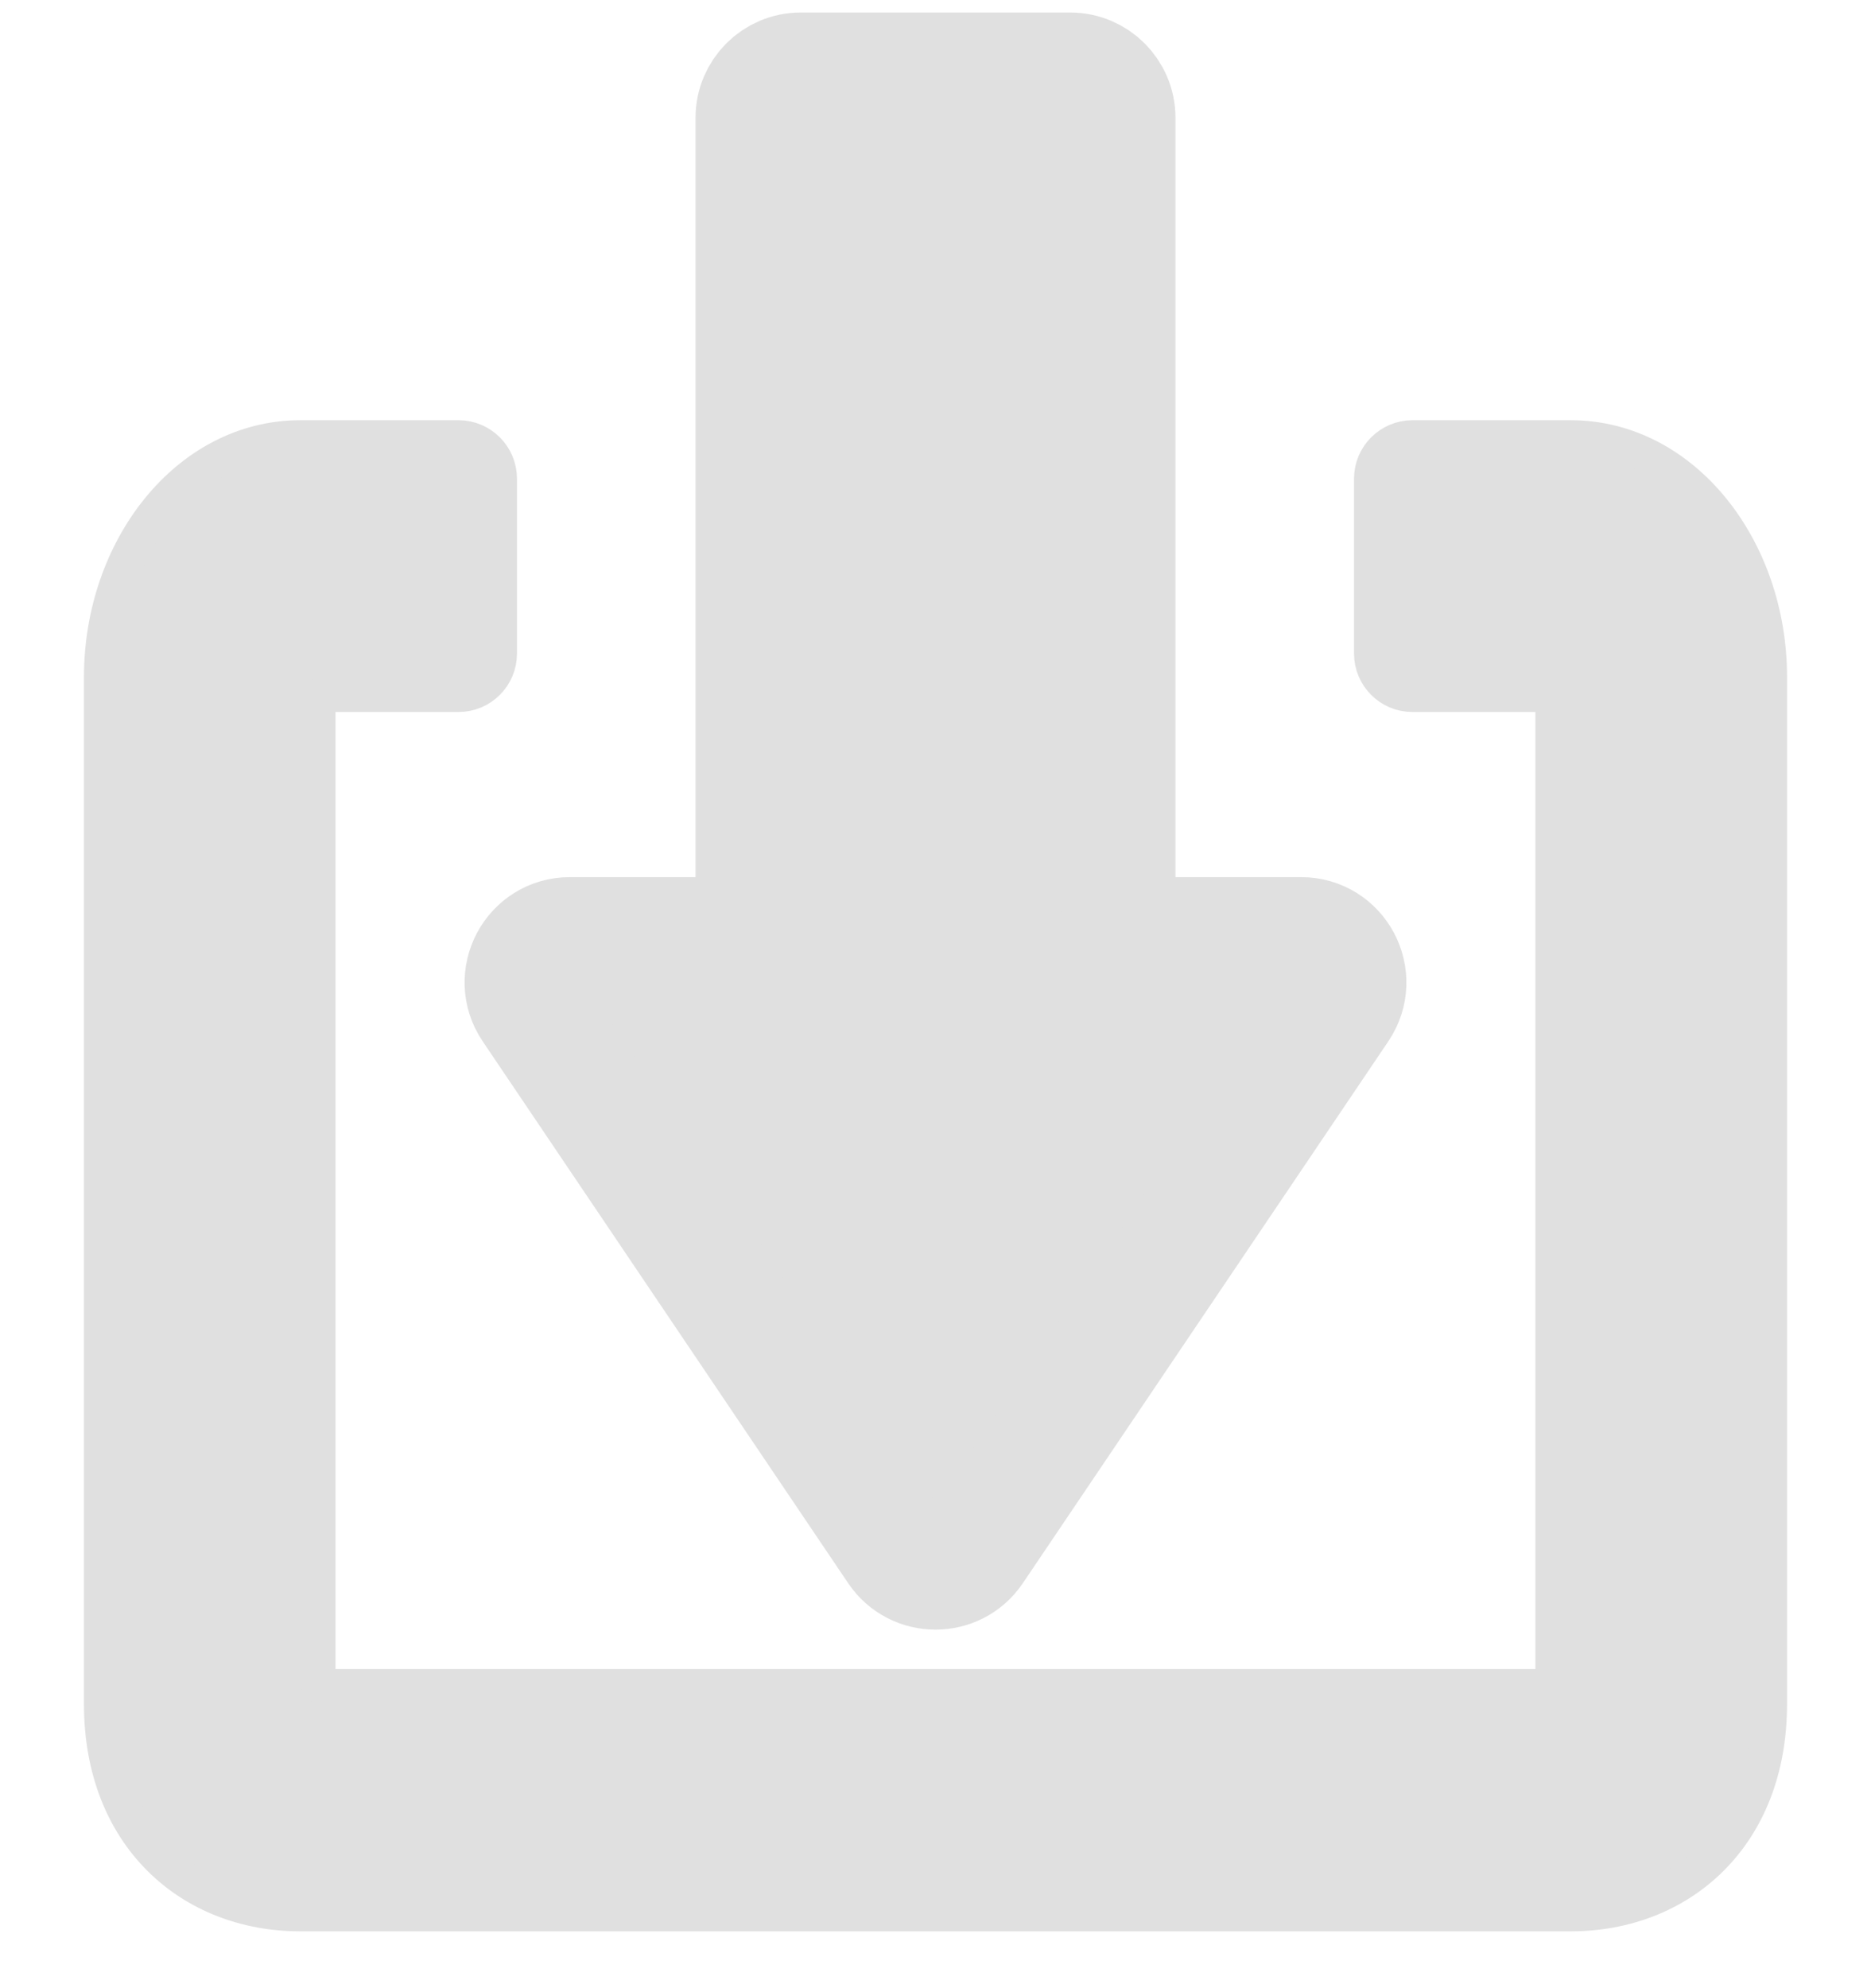 <svg width="16" height="17" viewBox="0 0 16 17" fill="none" xmlns="http://www.w3.org/2000/svg">
    <path d="M7.668 13.258C7.827 13.493 8.173 13.493 8.332 13.258L11.458 8.624C11.637 8.358 11.447 8 11.127 8H9.952C9.731 8 9.552 7.821 9.552 7.6V1.007C9.552 0.786 9.372 0.607 9.152 0.607H6.848C6.627 0.607 6.448 0.786 6.448 1.007V7.6C6.448 7.821 6.269 8 6.048 8H4.873C4.553 8 4.363 8.358 4.542 8.624L7.668 13.258Z" fill="#E0E0E0"/>
    <path d="M7.668 13.258C7.827 13.493 8.173 13.493 8.332 13.258L11.458 8.624C11.637 8.358 11.447 8 11.127 8H9.952C9.731 8 9.552 7.821 9.552 7.6V1.007C9.552 0.786 9.372 0.607 9.152 0.607H6.848C6.627 0.607 6.448 0.786 6.448 1.007V7.6C6.448 7.821 6.269 8 6.048 8H4.873C4.553 8 4.363 8.358 4.542 8.624L7.668 13.258Z" stroke="#E0E0E0"/>
    <path d="M13.431 3.743H12.079C11.886 3.743 11.729 3.9 11.729 4.093V5.588C11.729 5.782 11.886 5.938 12.079 5.938H13.23C13.258 5.938 13.28 5.961 13.28 5.988V14.371C13.28 14.399 13.258 14.421 13.23 14.421H8H2.769C2.742 14.421 2.719 14.399 2.719 14.371V10.053V5.988C2.719 5.961 2.742 5.938 2.769 5.938H3.921C4.114 5.938 4.271 5.782 4.271 5.588V4.093C4.271 3.9 4.114 3.743 3.921 3.743H2.569C1.604 3.743 0.868 4.69 0.868 5.788V14.571C0.868 15.129 1.054 15.579 1.367 15.891C1.679 16.202 2.106 16.364 2.569 16.364H13.431C13.894 16.364 14.321 16.202 14.633 15.891C14.946 15.579 15.132 15.129 15.132 14.571V5.788C15.132 4.69 14.396 3.743 13.431 3.743Z" fill="#E0E0E0" stroke="#E0E0E0" stroke-width="0.3"/>
</svg>

